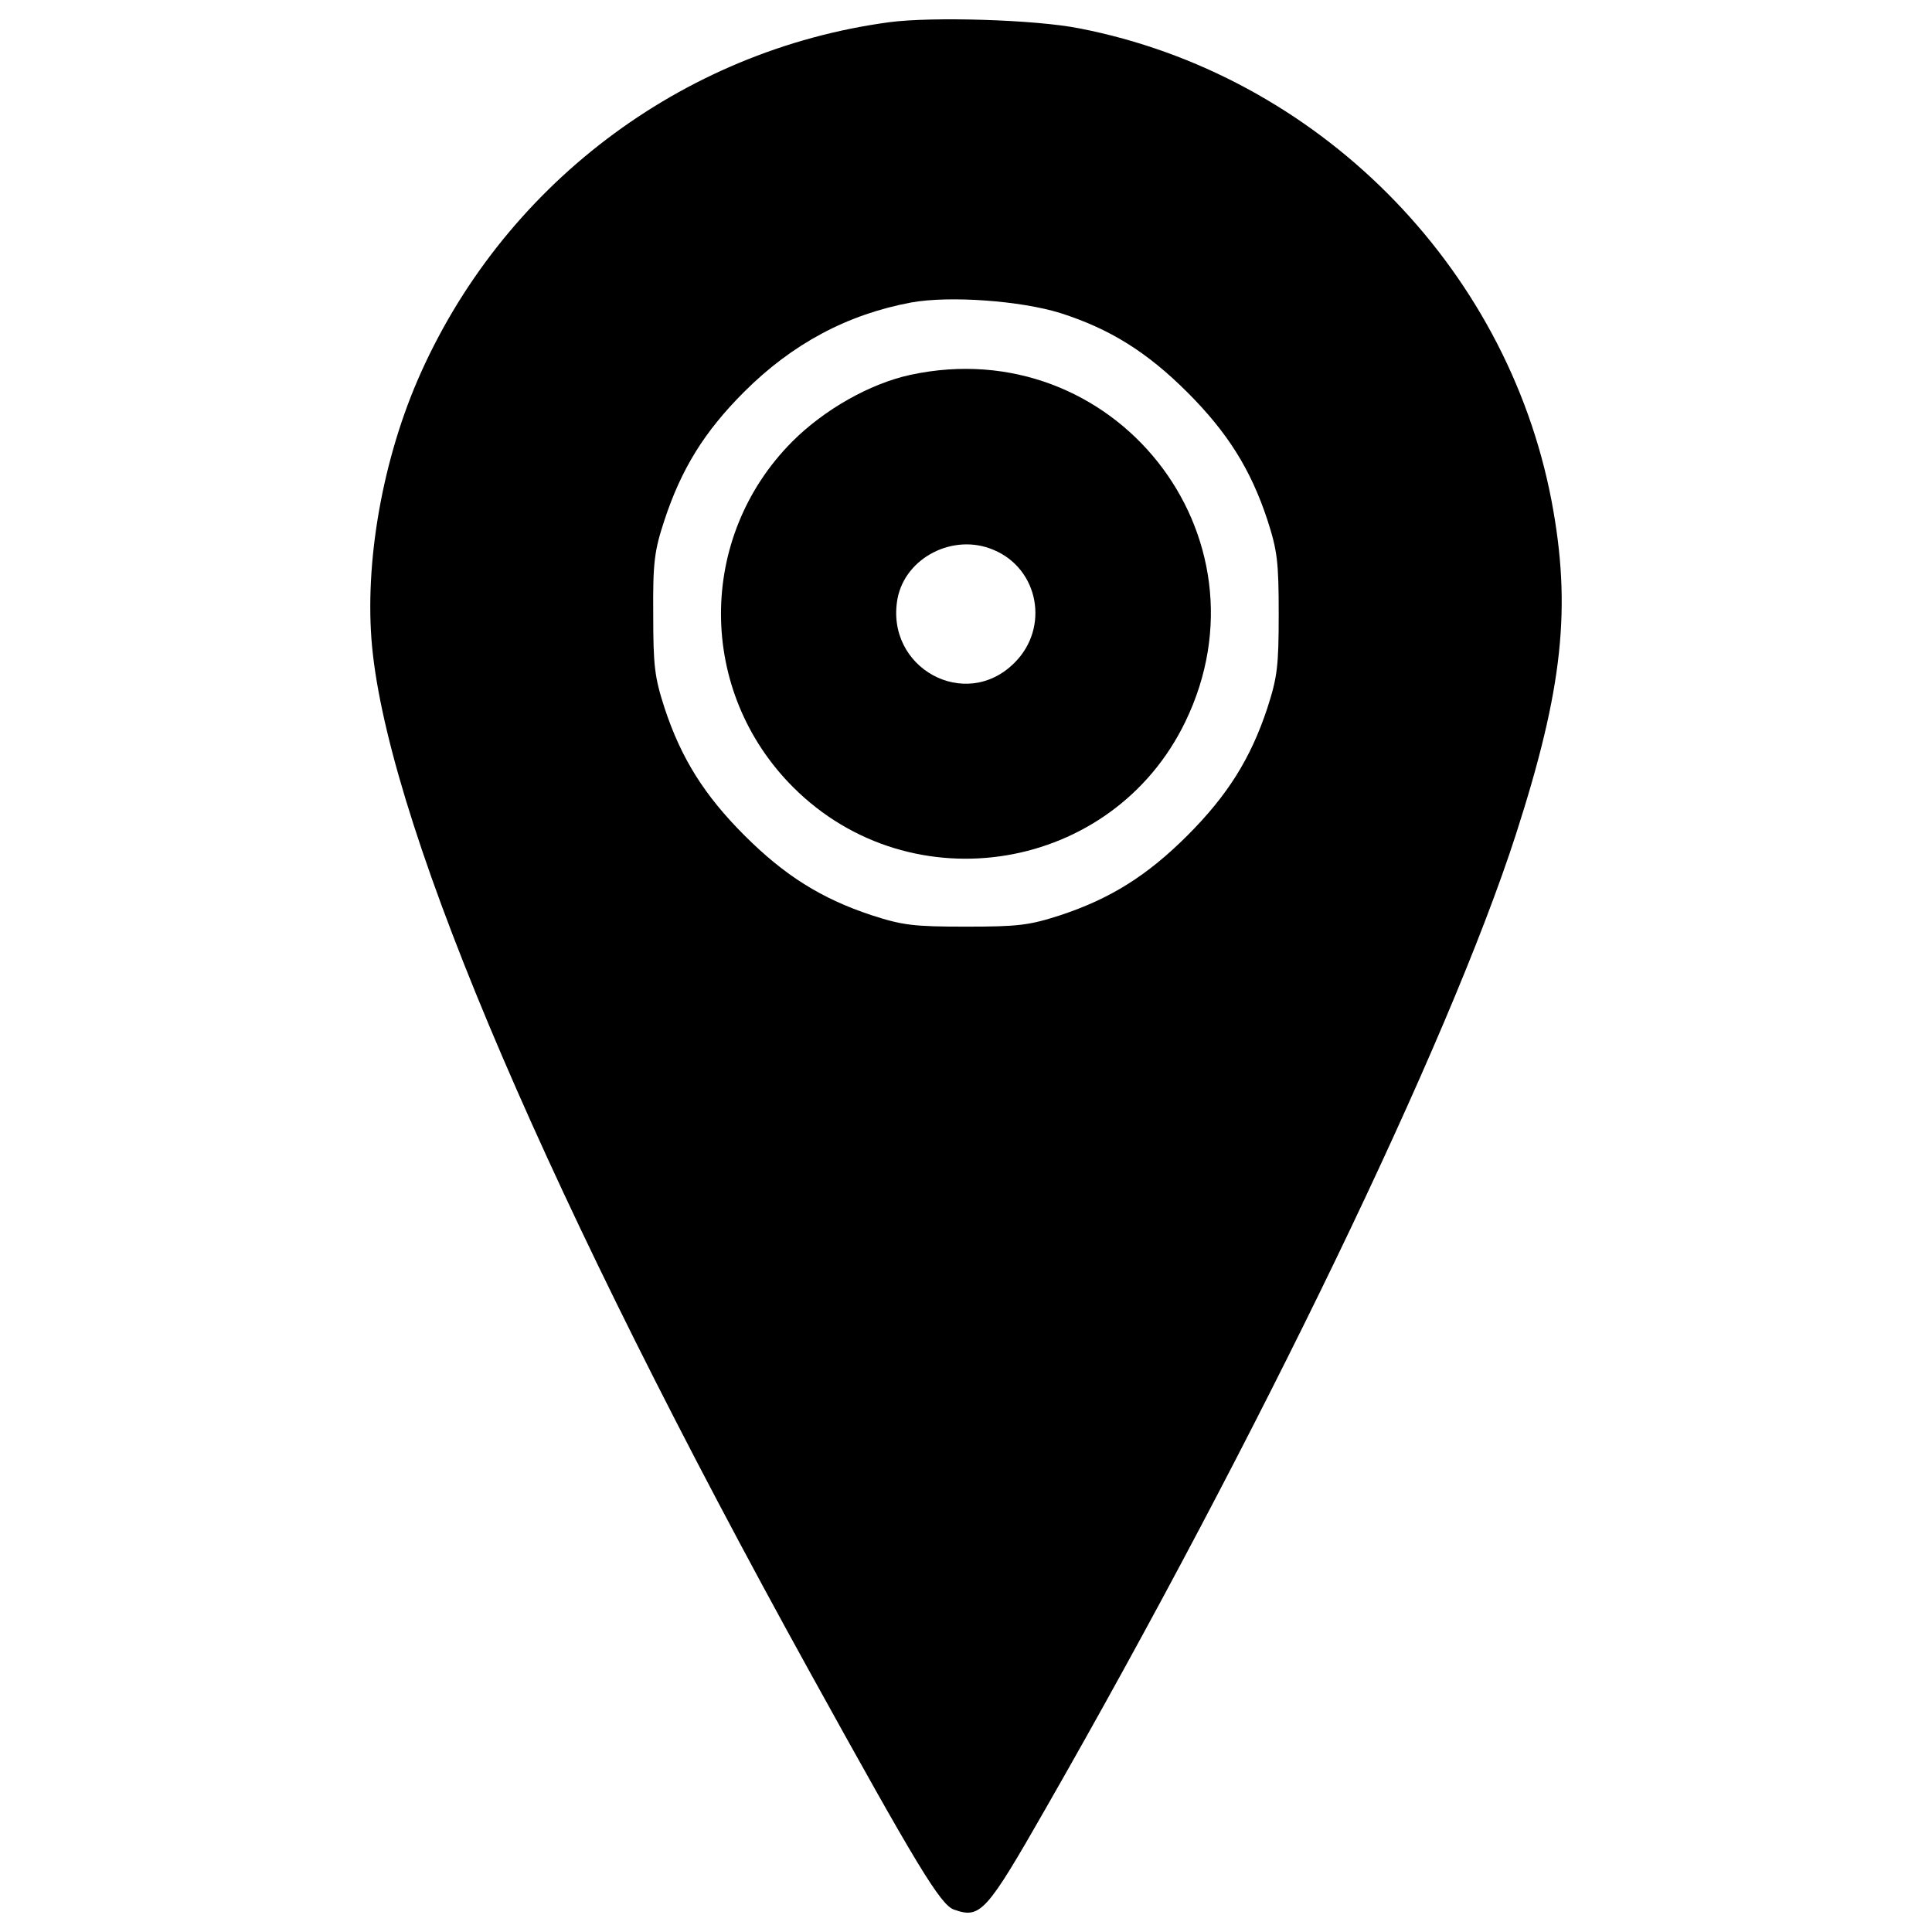 <?xml version="1.0" encoding="utf-8"?>
<!-- Svg Vector Icons : http://www.onlinewebfonts.com/icon -->
<!DOCTYPE svg PUBLIC "-//W3C//DTD SVG 1.1//EN" "http://www.w3.org/Graphics/SVG/1.1/DTD/svg11.dtd">
<svg version="1.1" xmlns="http://www.w3.org/2000/svg" xmlns:xlink="http://www.w3.org/1999/xlink" x="0px" y="0px" viewBox="0 0 1000 1000" enable-background="new 0 0 1000 1000" xml:space="preserve">
<g><g transform="translate(0,511) scale(0.1,-0.1)"><path d="M4602.5,4995c-1078.4-145.3-2009.3-851.4-2442.9-1857.1c-190.7-445-279.3-987.6-229.3-1416.7c109-946.7,919.5-2838,2263.5-5269.5c547.2-989.9,674.3-1203.3,744.7-1226c136.2-47.7,165.8-15.9,474.5,524.5c1101.1,1923,2084.2,3959.5,2433.8,5042.5c242.9,753.8,288.3,1173.8,183.9,1725.5c-233.8,1221.5-1216.9,2206.8-2445.2,2445.2C5358.5,5008.6,4822.7,5024.5,4602.5,4995z M5487.9,3489.8c256.5-81.7,449.5-202.1,658.4-410.9c206.6-206.6,326.9-397.3,413.2-658.4c52.2-161.2,59-217.9,59-488.1c0-270.2-6.8-326.9-59-488.1c-86.3-261.1-206.6-451.8-413.2-658.4c-206.6-206.6-397.3-326.9-658.4-413.2c-161.2-52.2-217.9-59-488.1-59c-270.2,0-326.9,6.8-488.1,59c-261.1,86.3-451.8,206.6-658.4,413.2c-206.6,206.6-326.9,397.3-413.2,658.4c-52.2,161.2-59,218-59,488.1c-2.3,267.9,6.8,329.2,56.8,481.3c88.5,270.2,208.9,463.2,413.2,667.5c249.7,249.7,535.8,401.8,865,463.1C4915.8,3580.6,5283.6,3553.3,5487.9,3489.8z"/><path d="M4711.5,3169.6c-208.9-45.4-445-179.3-610.7-345.1c-492.7-494.9-492.7-1291.8,4.5-1789c613-613,1652.8-440.4,2029.7,338.3C6602.7,2338.7,5762.7,3396.7,4711.5,3169.6z M5142.8,2263.8c233.9-97.6,290.6-401.9,109-583.5c-254.3-256.5-672-27.2-606.2,331.5C4686.5,2225.2,4936.2,2352.3,5142.8,2263.8z"/></g></g>
</svg>